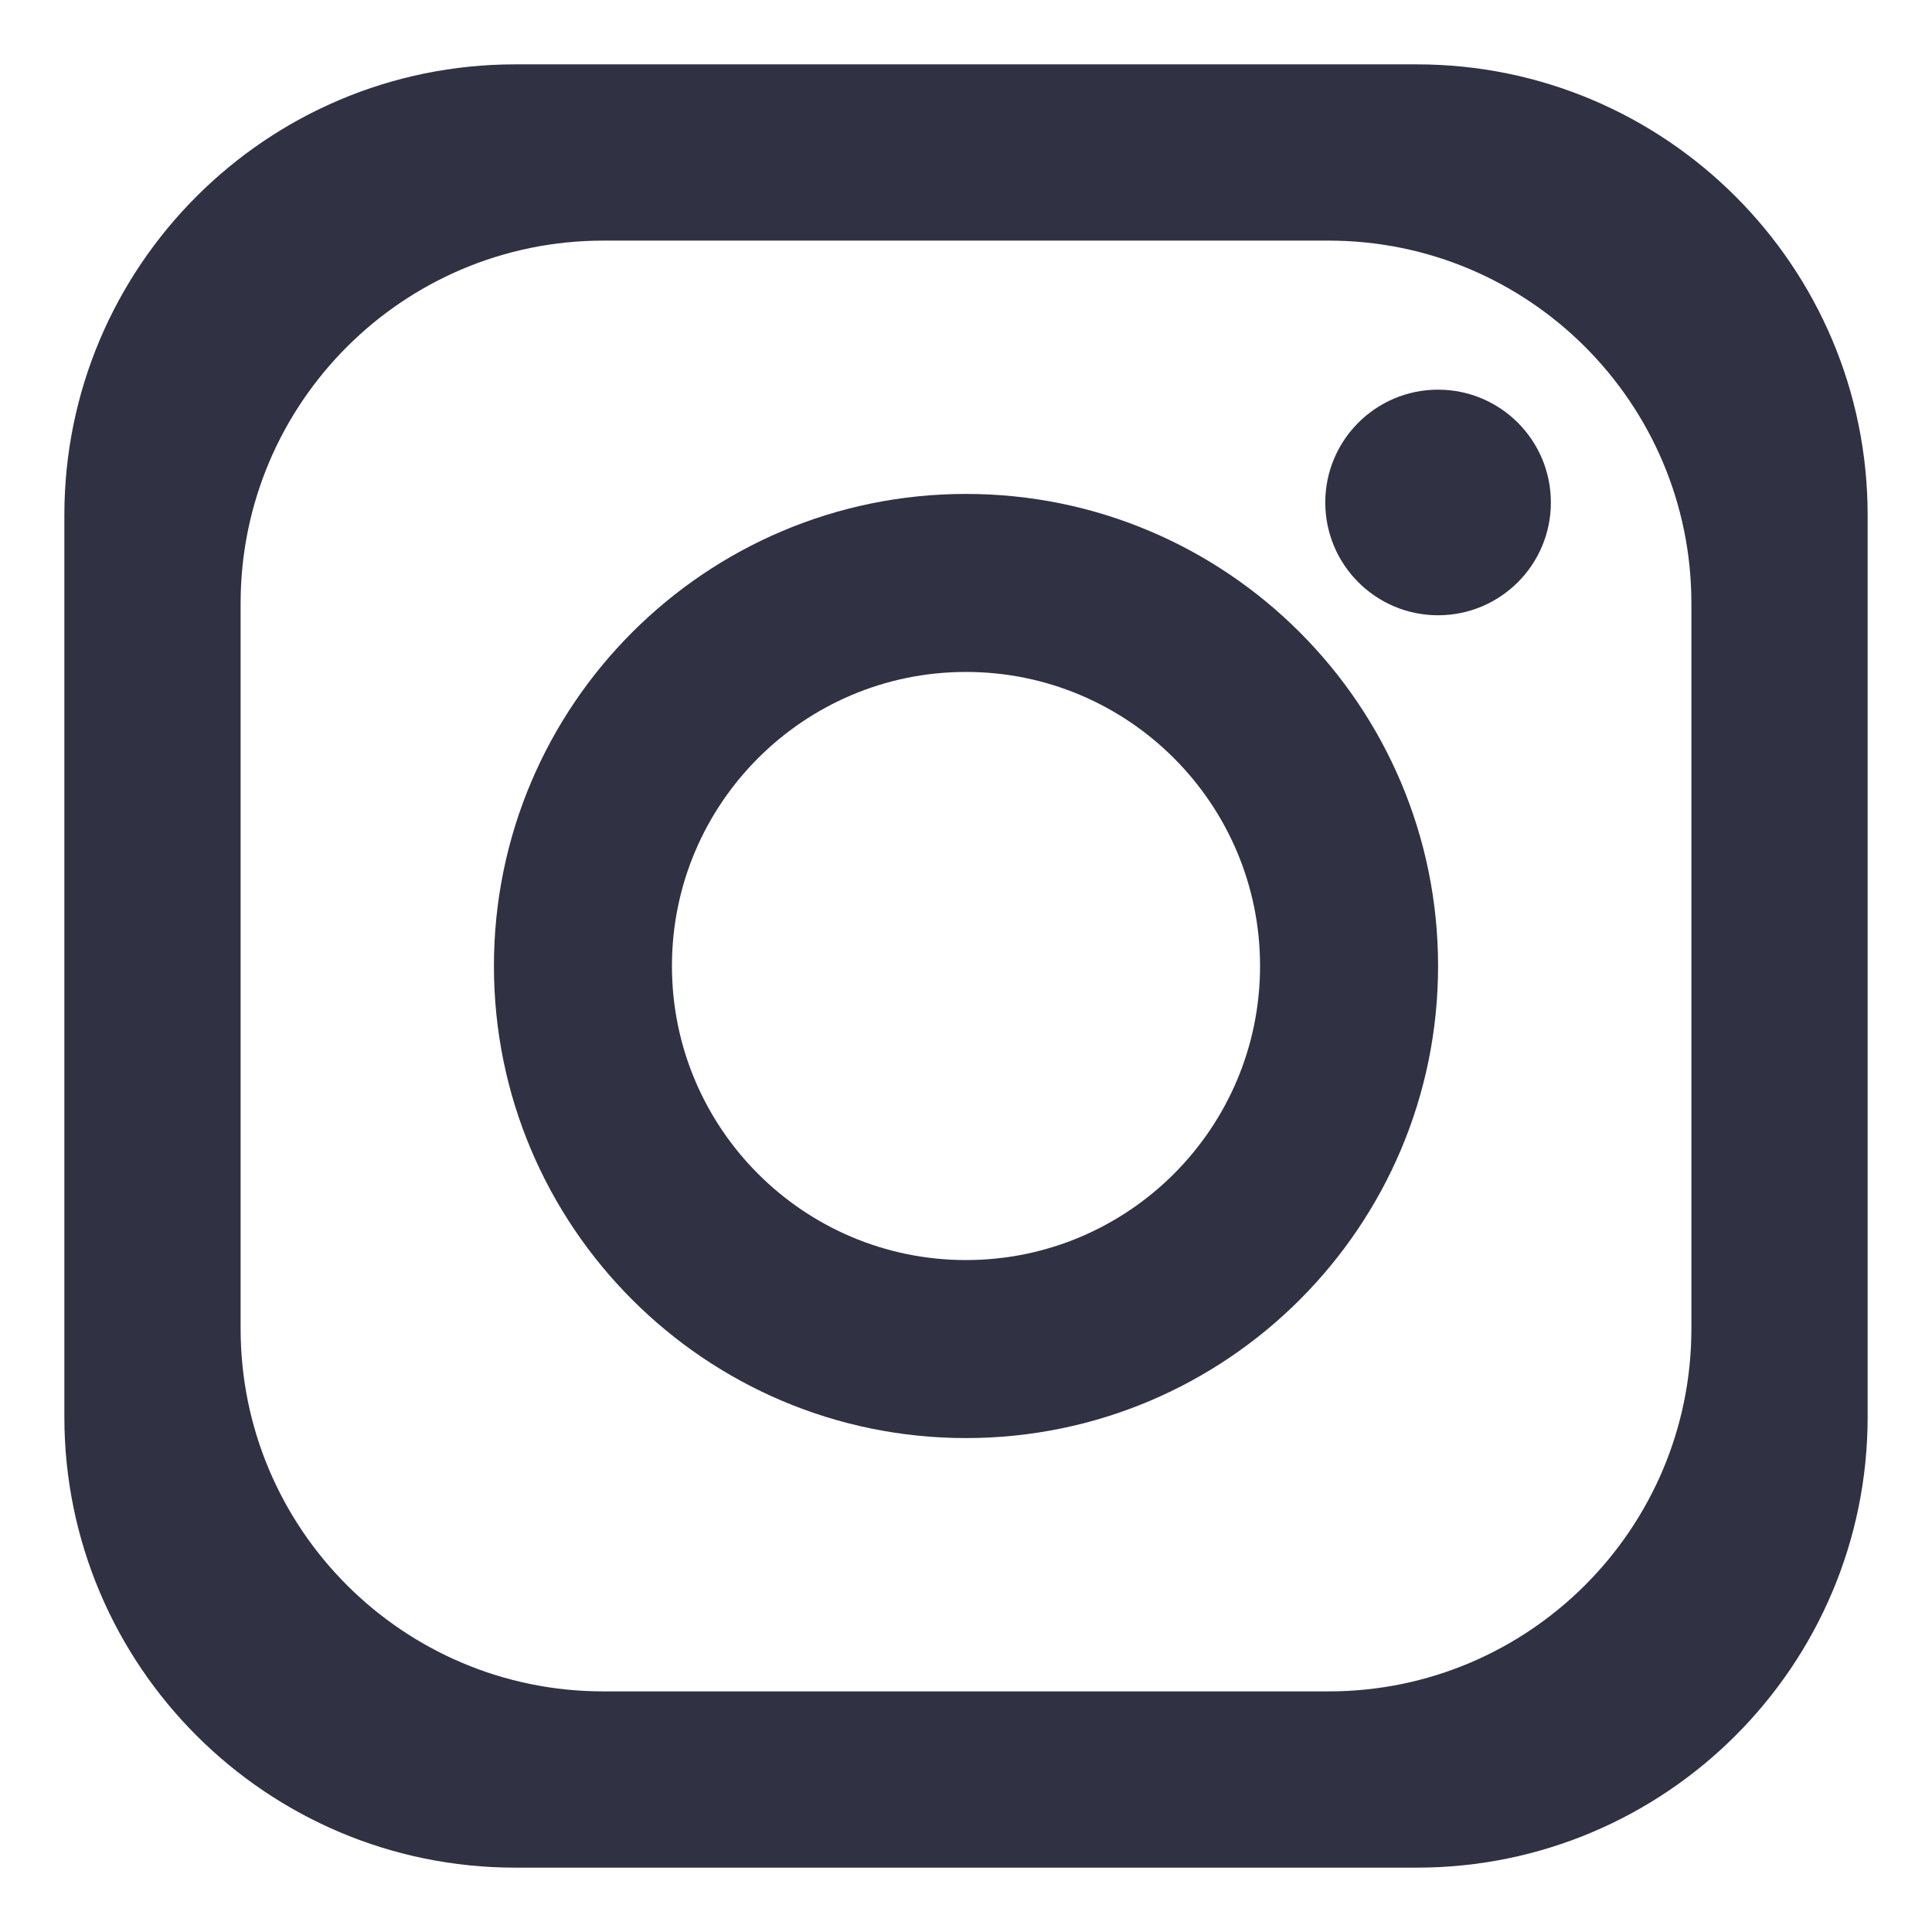 <?xml version="1.0" encoding="UTF-8" standalone="no"?><!DOCTYPE svg PUBLIC "-//W3C//DTD SVG 1.1//EN" "http://www.w3.org/Graphics/SVG/1.1/DTD/svg11.dtd"><svg width="100%" height="100%" viewBox="0 0 2250 2250" version="1.1" xmlns="http://www.w3.org/2000/svg" xmlns:xlink="http://www.w3.org/1999/xlink" xml:space="preserve" xmlns:serif="http://www.serif.com/" style="fill-rule:evenodd;clip-rule:evenodd;stroke-linejoin:round;stroke-miterlimit:2;"><rect id="Instagram" x="0" y="0" width="2250" height="2250" style="fill:none;"/><g><path d="M2175.05,599.977c0,-289.768 -235.255,-525.023 -525.023,-525.023l-1050.05,-0c-289.768,-0 -525.023,235.255 -525.023,525.023l-0,1050.05c-0,289.768 235.255,525.023 525.023,525.023l1050.05,0c289.768,0 525.023,-235.255 525.023,-525.023l0,-1050.05Zm-205.263,102.631c0,-233.124 -189.267,-422.391 -422.391,-422.391l-844.784,-0c-233.124,-0 -422.391,189.267 -422.391,422.391l-0,844.784c-0,233.124 189.267,422.391 422.391,422.391l844.784,0c233.124,0 422.391,-189.267 422.391,-422.391l0,-844.784Z" style="fill:#303143;"/><circle cx="1674.78" cy="585.172" r="131.368" style="fill:#303143;"/><path d="M1125,575.224c303.43,-0 549.776,246.346 549.776,549.776c0,303.43 -246.346,549.776 -549.776,549.776c-303.43,0 -549.776,-246.346 -549.776,-549.776c-0,-303.43 246.346,-549.776 549.776,-549.776Zm-0,207.315c189.009,-0 342.461,153.452 342.461,342.461c0,189.009 -153.452,342.461 -342.461,342.461c-189.009,0 -342.461,-153.452 -342.461,-342.461c-0,-189.009 153.452,-342.461 342.461,-342.461Z" style="fill:#303143;"/></g></svg>